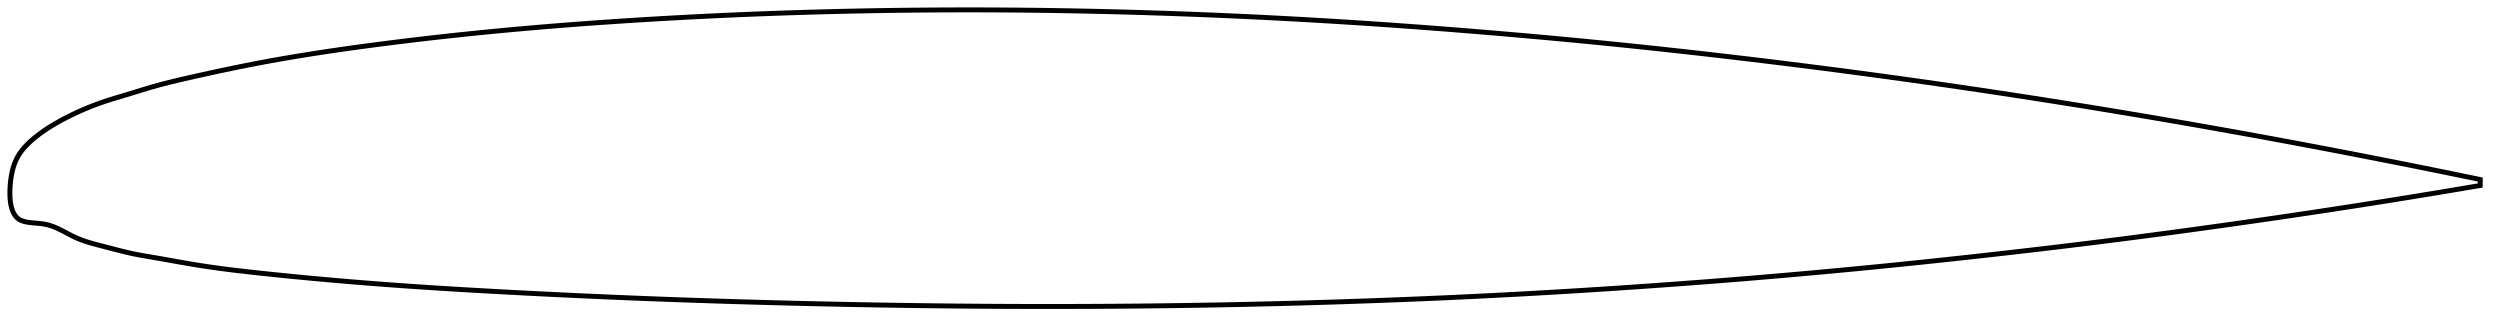 <?xml version="1.0" encoding="utf-8" ?>
<svg baseProfile="full" height="132.088" version="1.1" width="1012.226" xmlns="http://www.w3.org/2000/svg" xmlns:ev="http://www.w3.org/2001/xml-events" xmlns:xlink="http://www.w3.org/1999/xlink"><defs /><polygon fill="none" points="1004.226,72.694 1001.09,72.044 997.295,71.261 993.286,70.438 989.042,69.571 984.537,68.657 979.746,67.691 974.642,66.669 969.202,65.587 963.411,64.445 957.268,63.243 950.797,61.988 944.049,60.691 937.094,59.369 930.01,58.035 922.866,56.705 915.716,55.389 908.589,54.092 901.493,52.815 894.416,51.556 887.342,50.313 880.26,49.084 873.163,47.867 866.045,46.661 858.903,45.467 851.739,44.284 844.557,43.114 837.363,41.958 830.163,40.816 822.961,39.69 815.761,38.58 808.563,37.486 801.368,36.408 794.176,35.347 786.985,34.302 779.793,33.273 772.601,32.26 765.405,31.264 758.205,30.283 751.001,29.319 743.791,28.37 736.577,27.437 729.359,26.52 722.137,25.618 714.914,24.732 707.691,23.862 700.471,23.009 693.257,22.172 686.05,21.352 678.851,20.551 671.658,19.768 664.471,19.003 657.287,18.258 650.102,17.532 642.913,16.824 635.718,16.134 628.515,15.461 621.305,14.805 614.087,14.166 606.864,13.544 599.638,12.938 592.413,12.349 585.191,11.777 577.975,11.224 570.766,10.69 563.565,10.175 556.371,9.679 549.186,9.204 542.007,8.748 534.832,8.314 527.661,7.9 520.492,7.506 513.324,7.134 506.156,6.782 498.986,6.45 491.813,6.14 484.639,5.85 477.462,5.581 470.285,5.332 463.109,5.103 455.935,4.895 448.766,4.708 441.601,4.542 434.442,4.398 427.289,4.275 420.141,4.175 412.998,4.097 405.86,4.042 398.725,4.01 391.591,4.0 384.458,4.013 377.326,4.05 370.194,4.109 363.062,4.191 355.931,4.296 348.802,4.423 341.676,4.574 334.553,4.748 327.435,4.944 320.321,5.165 313.211,5.408 306.104,5.675 299,5.966 291.896,6.281 284.793,6.619 277.692,6.982 270.596,7.37 263.507,7.781 256.431,8.217 249.371,8.676 242.335,9.159 235.326,9.667 228.344,10.201 221.389,10.76 214.457,11.348 207.543,11.964 200.638,12.611 193.734,13.29 186.826,14.003 179.917,14.749 173.014,15.528 166.135,16.34 159.299,17.18 152.533,18.046 145.866,18.934 139.322,19.844 132.909,20.778 126.627,21.739 120.464,22.73 114.405,23.757 108.429,24.824 102.51,25.939 96.621,27.109 90.768,28.324 85.02,29.562 79.493,30.787 74.308,31.962 69.528,33.094 65.124,34.214 61.024,35.357 57.151,36.533 53.445,37.684 49.901,38.75 46.542,39.751 43.374,40.739 40.384,41.754 37.55,42.809 34.856,43.896 32.289,45.009 29.843,46.139 27.513,47.28 25.296,48.428 23.192,49.584 21.203,50.75 19.333,51.923 17.581,53.101 15.947,54.28 14.428,55.454 13.027,56.621 11.747,57.781 10.585,58.939 9.535,60.104 8.591,61.285 7.752,62.495 7.013,63.748 6.367,65.063 5.804,66.456 5.322,67.935 4.919,69.503 4.594,71.147 4.345,72.838 4.165,74.535 4.049,76.186 4.0,77.745 4.015,79.192 4.088,80.523 4.216,81.741 4.395,82.853 4.62,83.866 4.891,84.786 5.205,85.619 5.562,86.369 5.962,87.041 6.406,87.637 6.895,88.159 7.431,88.608 8.017,88.983 8.652,89.293 9.332,89.545 10.055,89.748 10.82,89.911 11.622,90.042 12.461,90.147 13.333,90.235 14.236,90.314 15.165,90.395 16.117,90.487 17.086,90.604 18.063,90.759 19.042,90.968 20.019,91.232 20.998,91.551 21.98,91.92 22.967,92.338 23.963,92.799 24.971,93.298 25.998,93.829 27.048,94.383 28.129,94.953 29.251,95.528 30.425,96.094 31.666,96.638 32.986,97.157 34.393,97.653 35.899,98.133 37.514,98.604 39.251,99.075 41.116,99.561 43.112,100.079 45.234,100.634 47.479,101.216 49.843,101.81 52.331,102.4 54.96,102.967 57.775,103.495 60.838,104.014 64.181,104.587 67.801,105.227 71.679,105.918 75.783,106.638 80.094,107.358 84.623,108.053 89.419,108.721 94.536,109.37 100.03,110.011 105.937,110.656 112.247,111.316 118.891,111.982 125.767,112.64 132.765,113.279 139.791,113.889 146.783,114.465 153.721,115.007 160.621,115.518 167.518,116.002 174.445,116.462 181.425,116.904 188.476,117.329 195.604,117.74 202.807,118.138 210.073,118.526 217.381,118.902 224.709,119.265 232.044,119.614 239.374,119.949 246.693,120.27 254.001,120.576 261.302,120.867 268.601,121.145 275.903,121.41 283.211,121.661 290.529,121.9 297.856,122.127 305.192,122.341 312.534,122.544 319.881,122.735 327.229,122.913 334.578,123.079 341.924,123.233 349.269,123.375 356.61,123.505 363.947,123.622 371.28,123.727 378.61,123.818 385.935,123.897 393.258,123.963 400.577,124.015 407.893,124.053 415.206,124.078 422.518,124.088 429.829,124.085 437.137,124.068 444.445,124.036 451.751,123.991 459.056,123.931 466.359,123.857 473.66,123.768 480.958,123.665 488.255,123.548 495.548,123.415 502.84,123.268 510.13,123.106 517.421,122.929 524.711,122.737 532.001,122.53 539.29,122.308 546.577,122.072 553.861,121.82 561.14,121.554 568.413,121.272 575.679,120.975 582.94,120.662 590.195,120.333 597.445,119.988 604.693,119.626 611.94,119.247 619.188,118.851 626.439,118.438 633.693,118.009 640.951,117.564 648.212,117.102 655.475,116.625 662.74,116.133 670.004,115.625 677.266,115.102 684.525,114.563 691.779,114.009 699.029,113.439 706.273,112.853 713.512,112.251 720.747,111.633 727.977,110.999 735.204,110.35 742.428,109.684 749.651,109.002 756.875,108.303 764.1,107.588 771.329,106.856 778.564,106.106 785.807,105.341 793.057,104.559 800.315,103.762 807.575,102.951 814.836,102.127 822.091,101.289 829.337,100.438 836.572,99.572 843.791,98.692 850.992,97.797 858.173,96.887 865.335,95.964 872.478,95.026 879.608,94.075 886.729,93.11 893.85,92.13 900.98,91.135 908.132,90.123 915.315,89.093 922.518,88.045 929.709,86.985 936.831,85.92 943.816,84.862 950.586,83.822 957.074,82.813 963.232,81.843 969.038,80.918 974.494,80.04 979.616,79.207 984.427,78.418 988.953,77.668 993.219,76.956 997.251,76.279 1001.07,75.632 1004.226,75.094" stroke="black" stroke-width="2.0" /></svg>